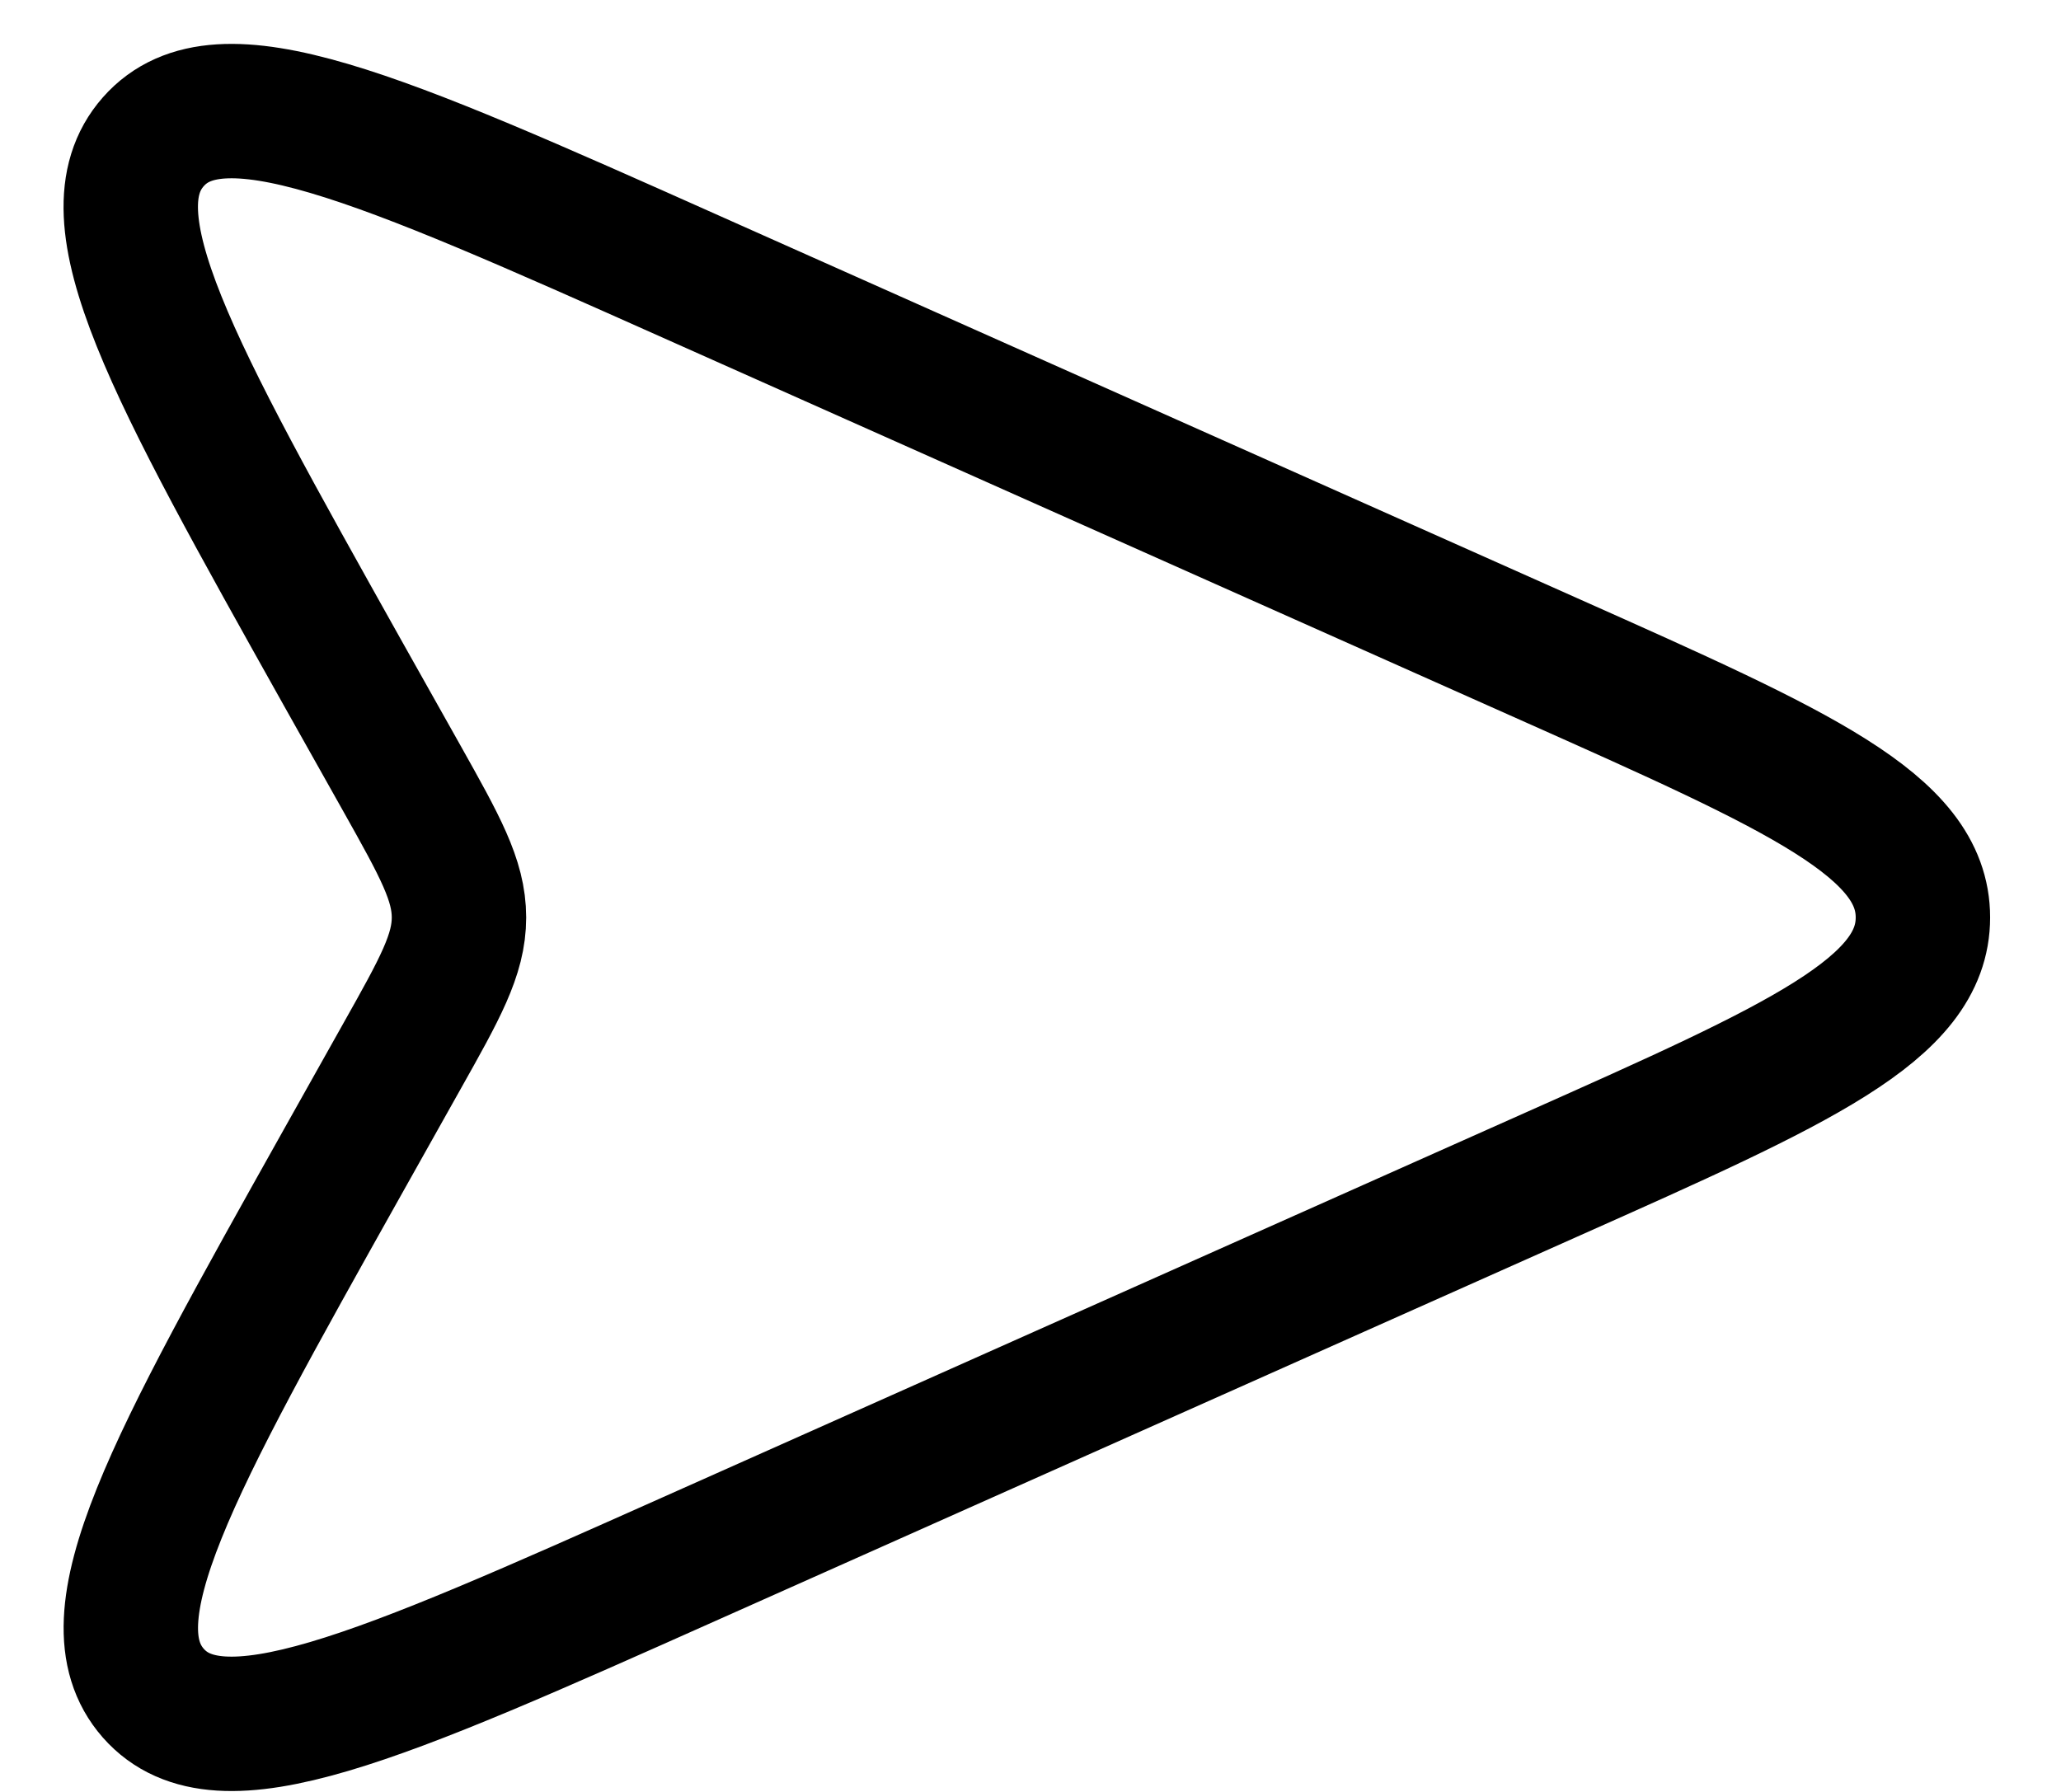 <svg width="23" height="20" viewBox="0 0 23 20" fill="none" xmlns="http://www.w3.org/2000/svg">
<path d="M3.818 7.501L4.485 8.688C4.91 9.446 5.122 9.824 5.122 10.24C5.122 10.656 4.91 11.034 4.485 11.79L3.818 12.979C1.921 16.365 0.972 18.057 1.711 18.898C2.451 19.737 4.205 18.956 7.709 17.393L17.331 13.102C20.082 11.876 21.459 11.262 21.459 10.24C21.459 9.218 20.082 8.604 17.331 7.377L7.709 3.087C4.205 1.524 2.451 0.743 1.711 1.582C0.97 2.421 1.921 4.113 3.818 7.501Z" stroke="black" stroke-width="1.5"/>
</svg>
